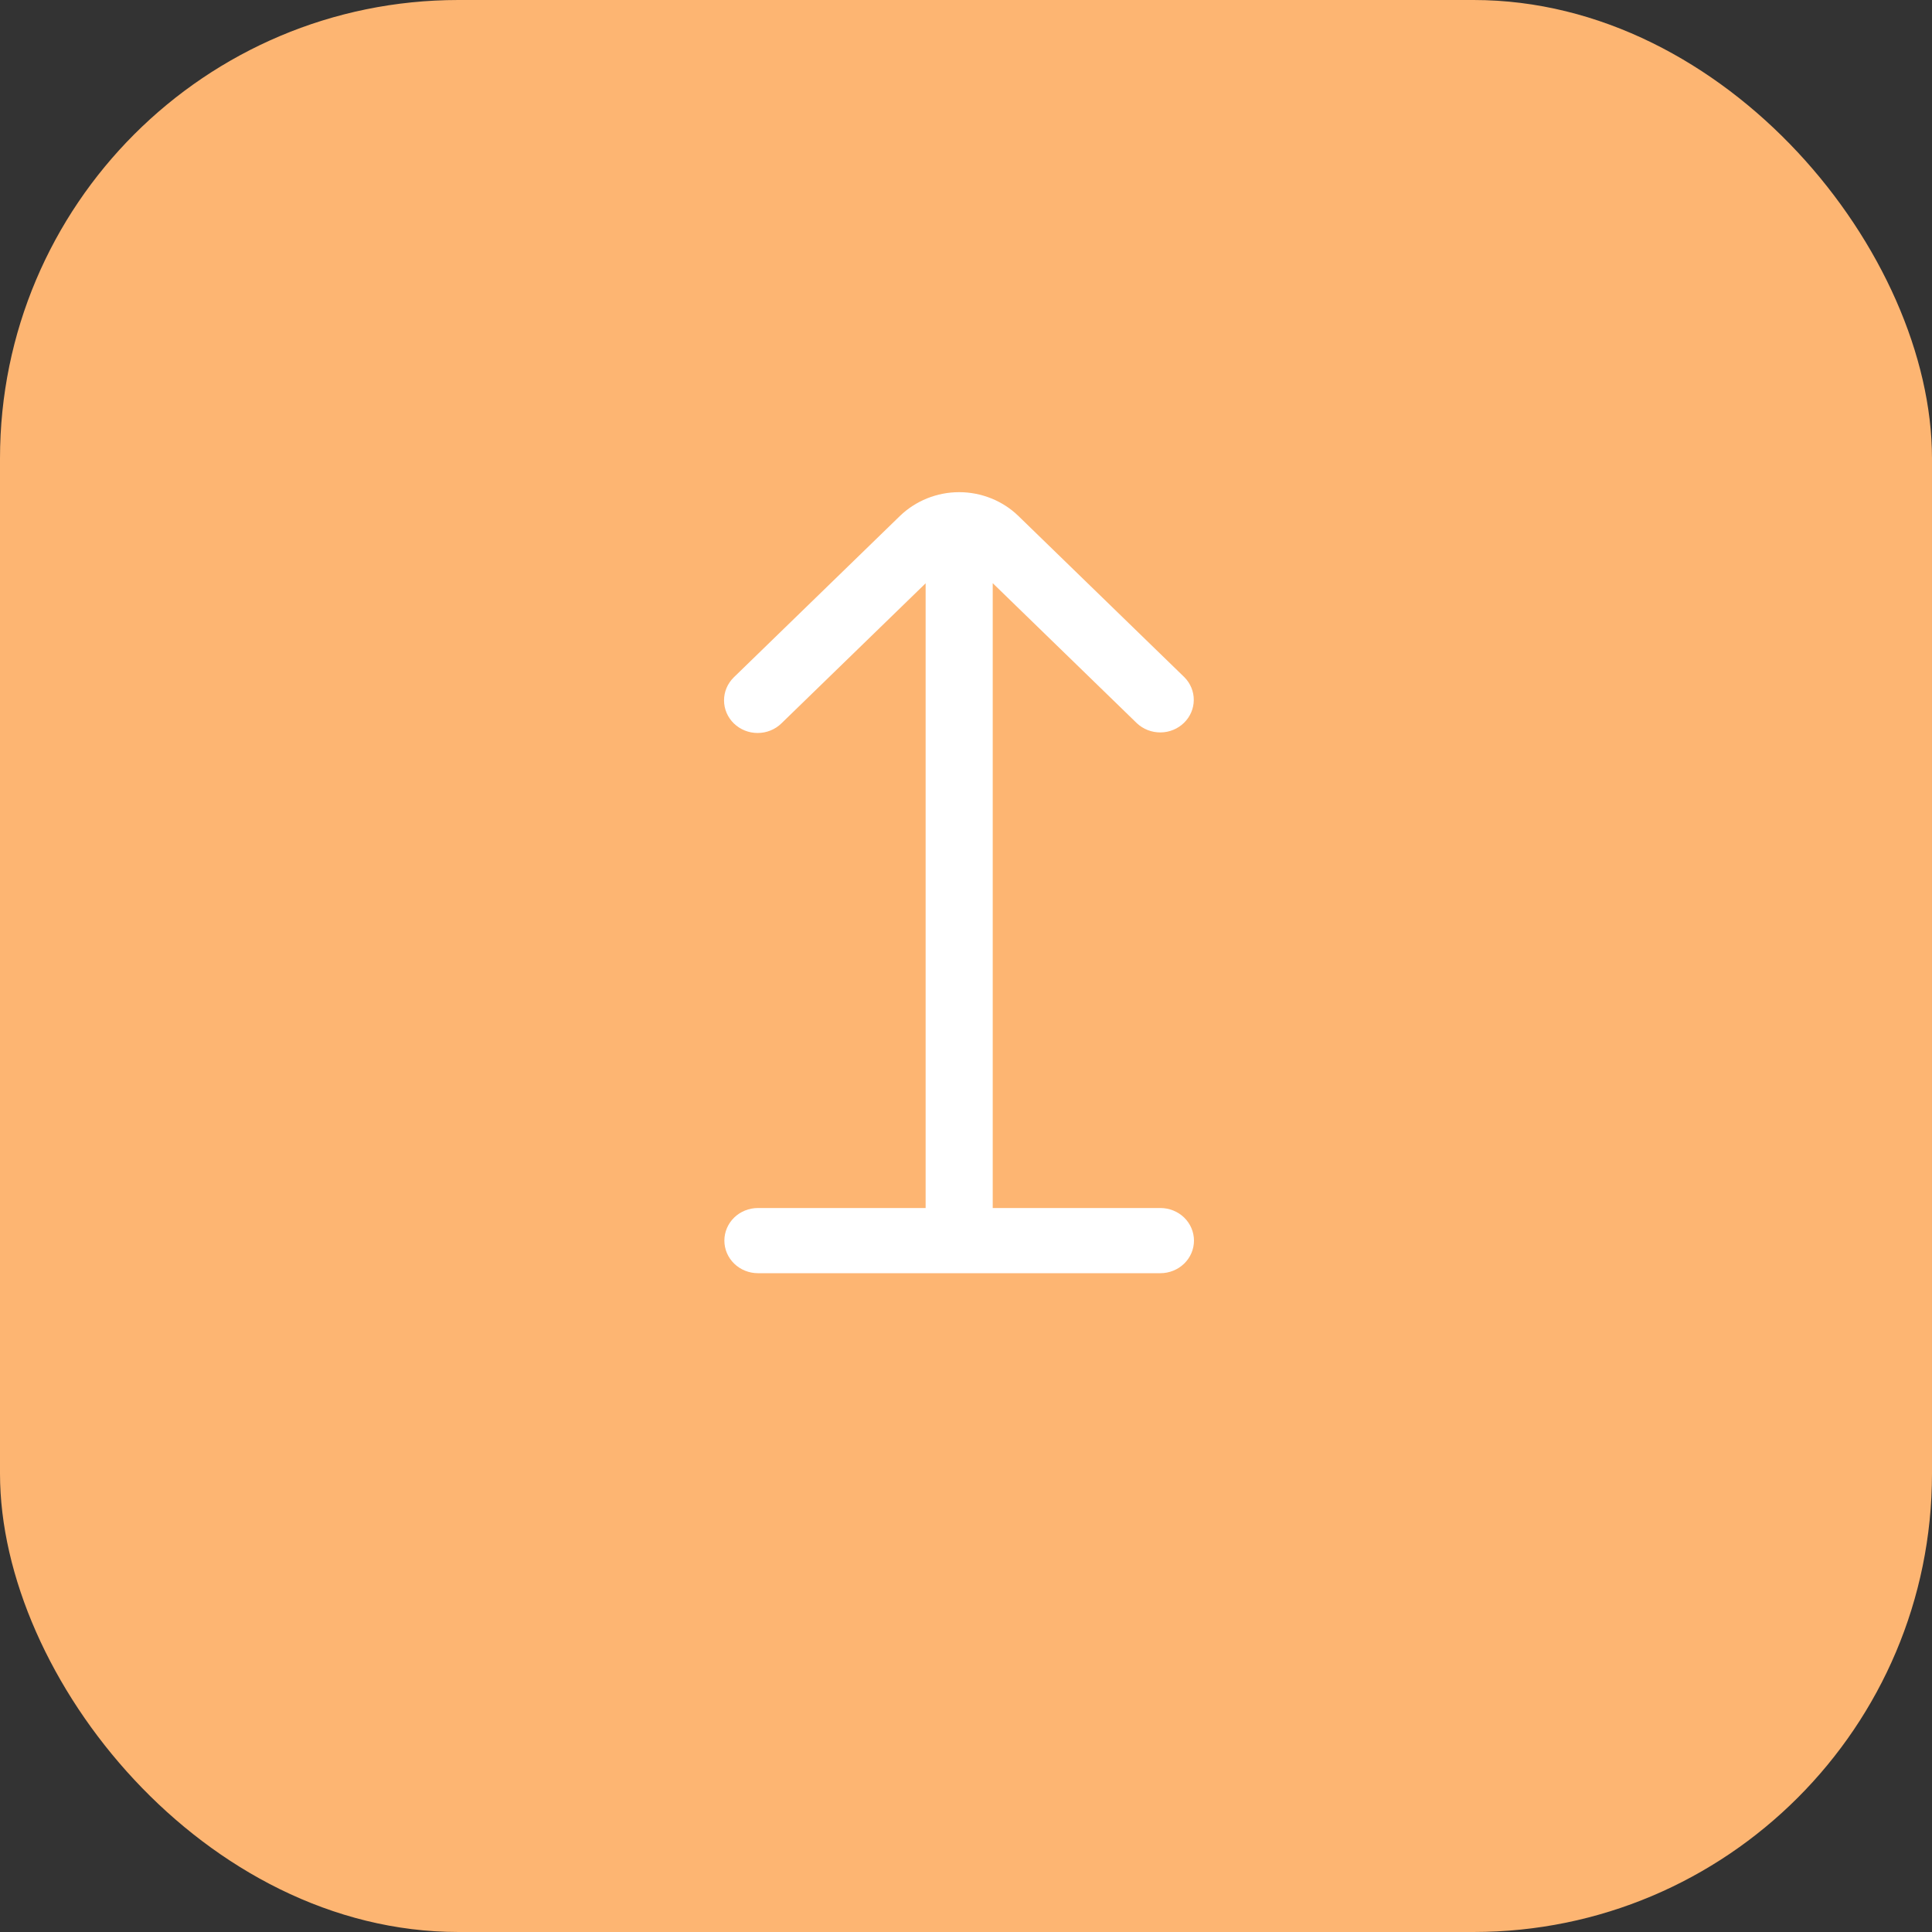 <svg width="59" height="59" viewBox="0 0 59 59" fill="none" xmlns="http://www.w3.org/2000/svg">
<rect x="0" y="0" width="59" height="59" fill="#333333" stroke="none"/>
<rect width="59" height="59" rx="14" fill="#FDB572"/>
<g clip-path="url(#clip0_752_3869)">
<path d="M35.437 36.891H30.316V17.809L34.72 22.088C34.913 22.269 35.172 22.369 35.441 22.367C35.709 22.365 35.966 22.26 36.156 22.075C36.346 21.891 36.454 21.641 36.456 21.381C36.459 21.12 36.355 20.868 36.169 20.681L31.102 15.759C30.865 15.528 30.582 15.345 30.272 15.22C29.961 15.095 29.628 15.03 29.291 15.03C28.955 15.03 28.622 15.095 28.311 15.22C28.001 15.345 27.718 15.528 27.48 15.759L22.41 20.684C22.218 20.872 22.11 21.125 22.111 21.389C22.111 21.654 22.22 21.907 22.412 22.093C22.605 22.28 22.866 22.385 23.138 22.384C23.41 22.384 23.671 22.279 23.863 22.091L28.267 17.813V36.891H23.146C22.874 36.891 22.613 36.996 22.421 37.182C22.229 37.369 22.121 37.622 22.121 37.886C22.121 38.15 22.229 38.403 22.421 38.589C22.613 38.776 22.874 38.881 23.146 38.881H35.437C35.709 38.881 35.969 38.776 36.162 38.589C36.354 38.403 36.462 38.15 36.462 37.886C36.462 37.622 36.354 37.369 36.162 37.182C35.969 36.996 35.709 36.891 35.437 36.891Z" fill="white"/>
</g>
<defs>
<clipPath id="clip0_752_3869">
<rect width="24.583" height="23.881" fill="white" transform="translate(17 15)"/>
</clipPath>
</defs>
</svg>
